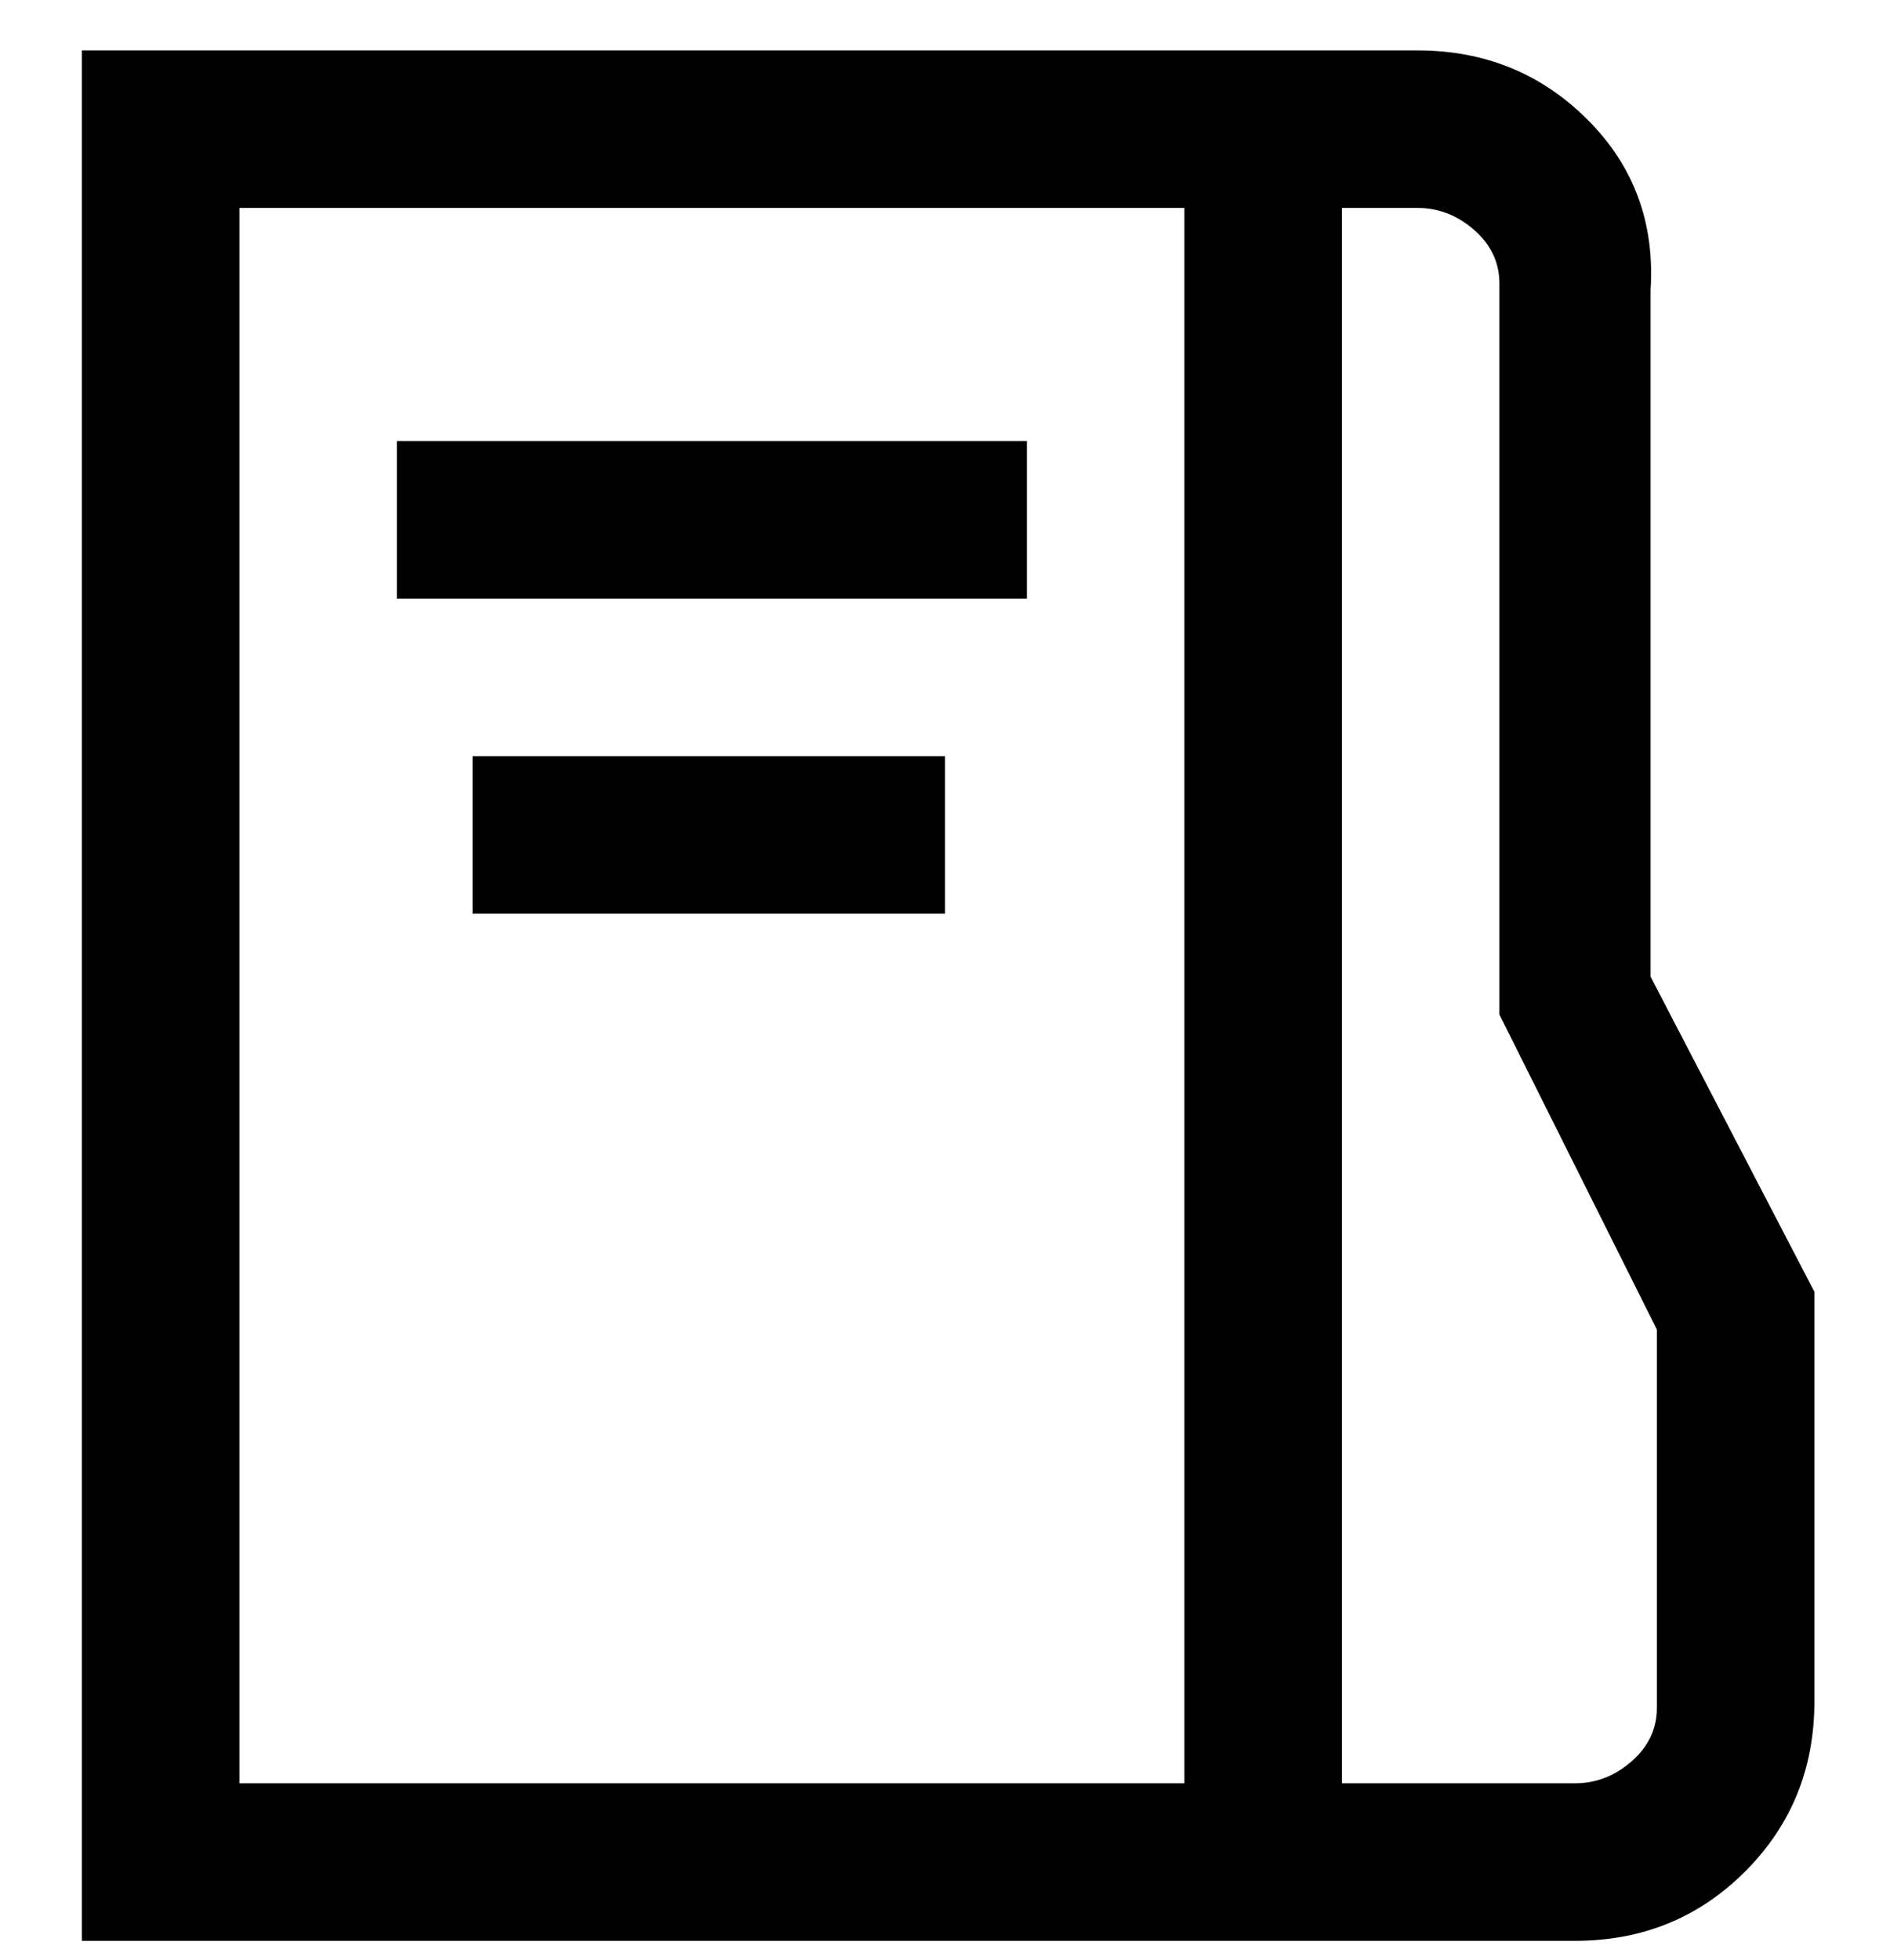 <svg viewBox="0 0 300 311" xmlns="http://www.w3.org/2000/svg"><path d="M163 70v25H63V70h100zm-88 75h75v-25H75v25zm213 60v65q0 16-11 27t-27 11H13V8h212q16 0 27 11t10 27v109l26 50zM38 283h150V33H38v250zm225-72l-25-50V45q0-5-4-8.5t-9-3.5h-12v250h37q5 0 9-3.5t4-8.5v-60z"/></svg>